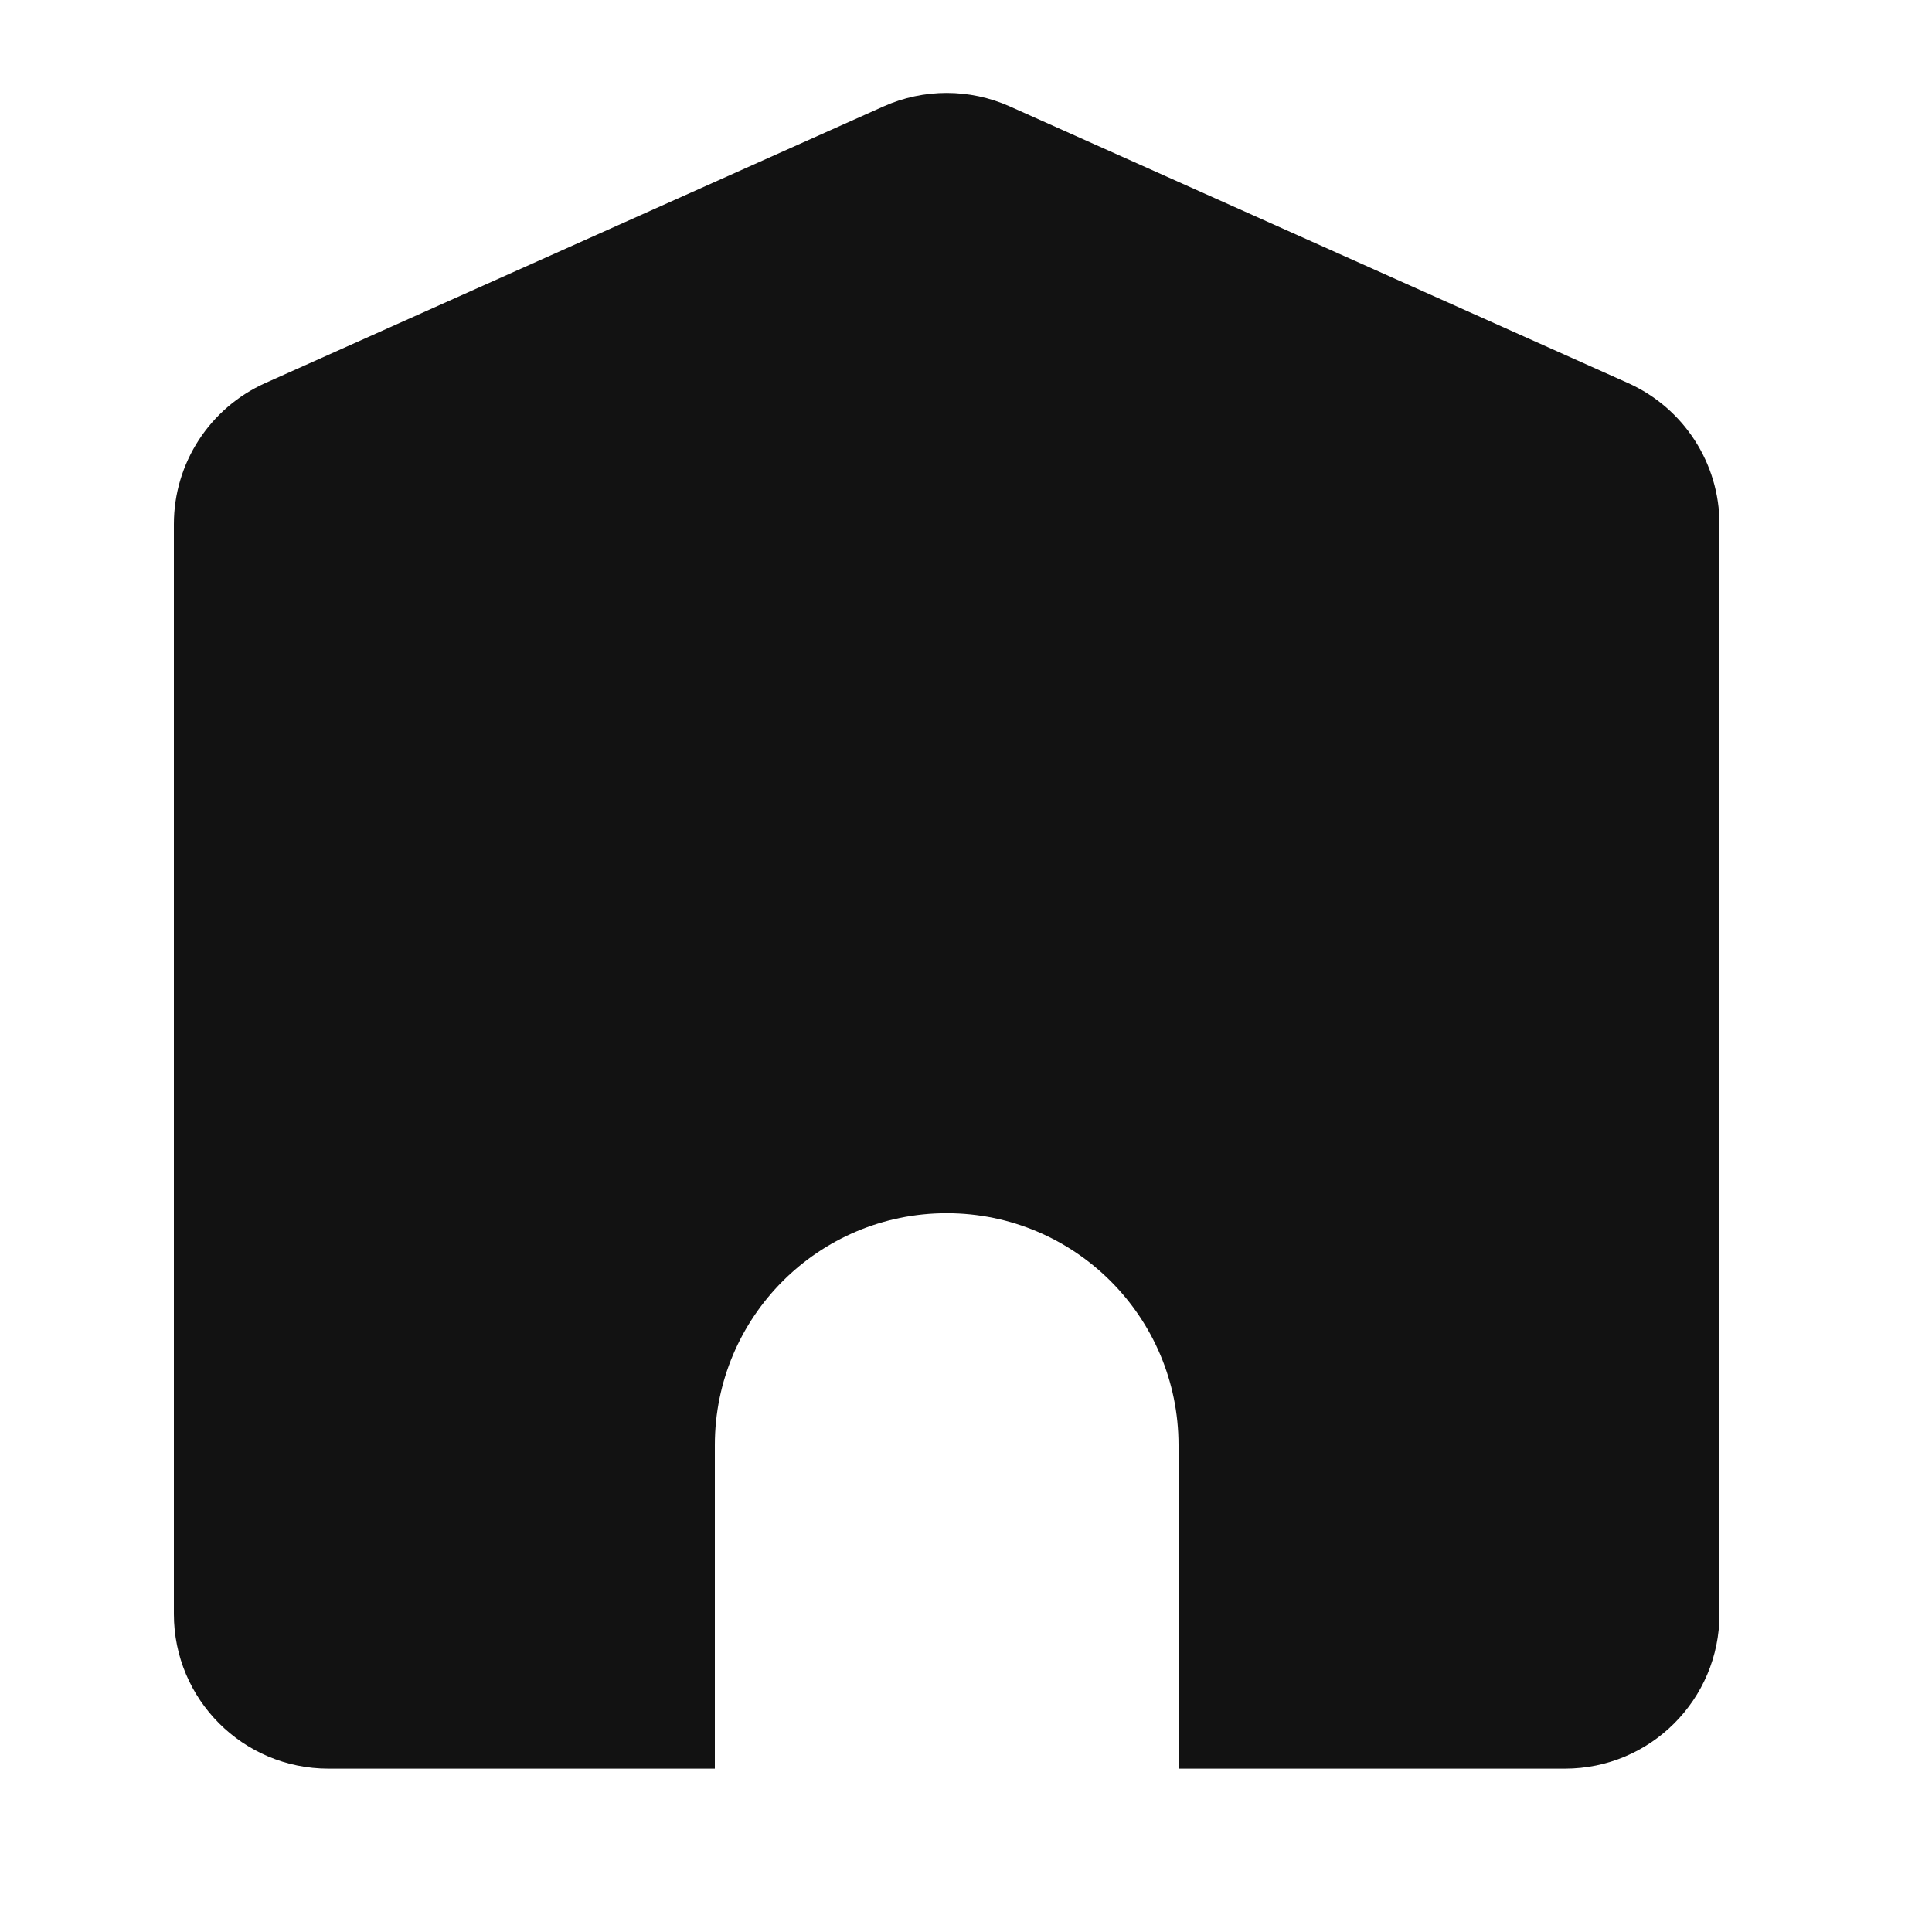 <svg width="25" height="25" viewBox="0 0 25 25" fill="none" xmlns="http://www.w3.org/2000/svg">
<path fill-rule="evenodd" clip-rule="evenodd" d="M3.433 4.957C2.713 5.28 2.25 5.994 2.25 6.783V20.886C2.25 21.991 3.145 22.886 4.25 22.886H9.25V18.699C9.25 17.042 10.593 15.699 12.25 15.699C13.907 15.699 15.25 17.042 15.25 18.699V22.886H20.25C21.355 22.886 22.25 21.991 22.25 20.886V6.783C22.25 5.994 21.787 5.28 21.067 4.957L13.067 1.377C12.547 1.144 11.953 1.144 11.433 1.377L3.433 4.957Z" fill="#121212"/>
</svg>
